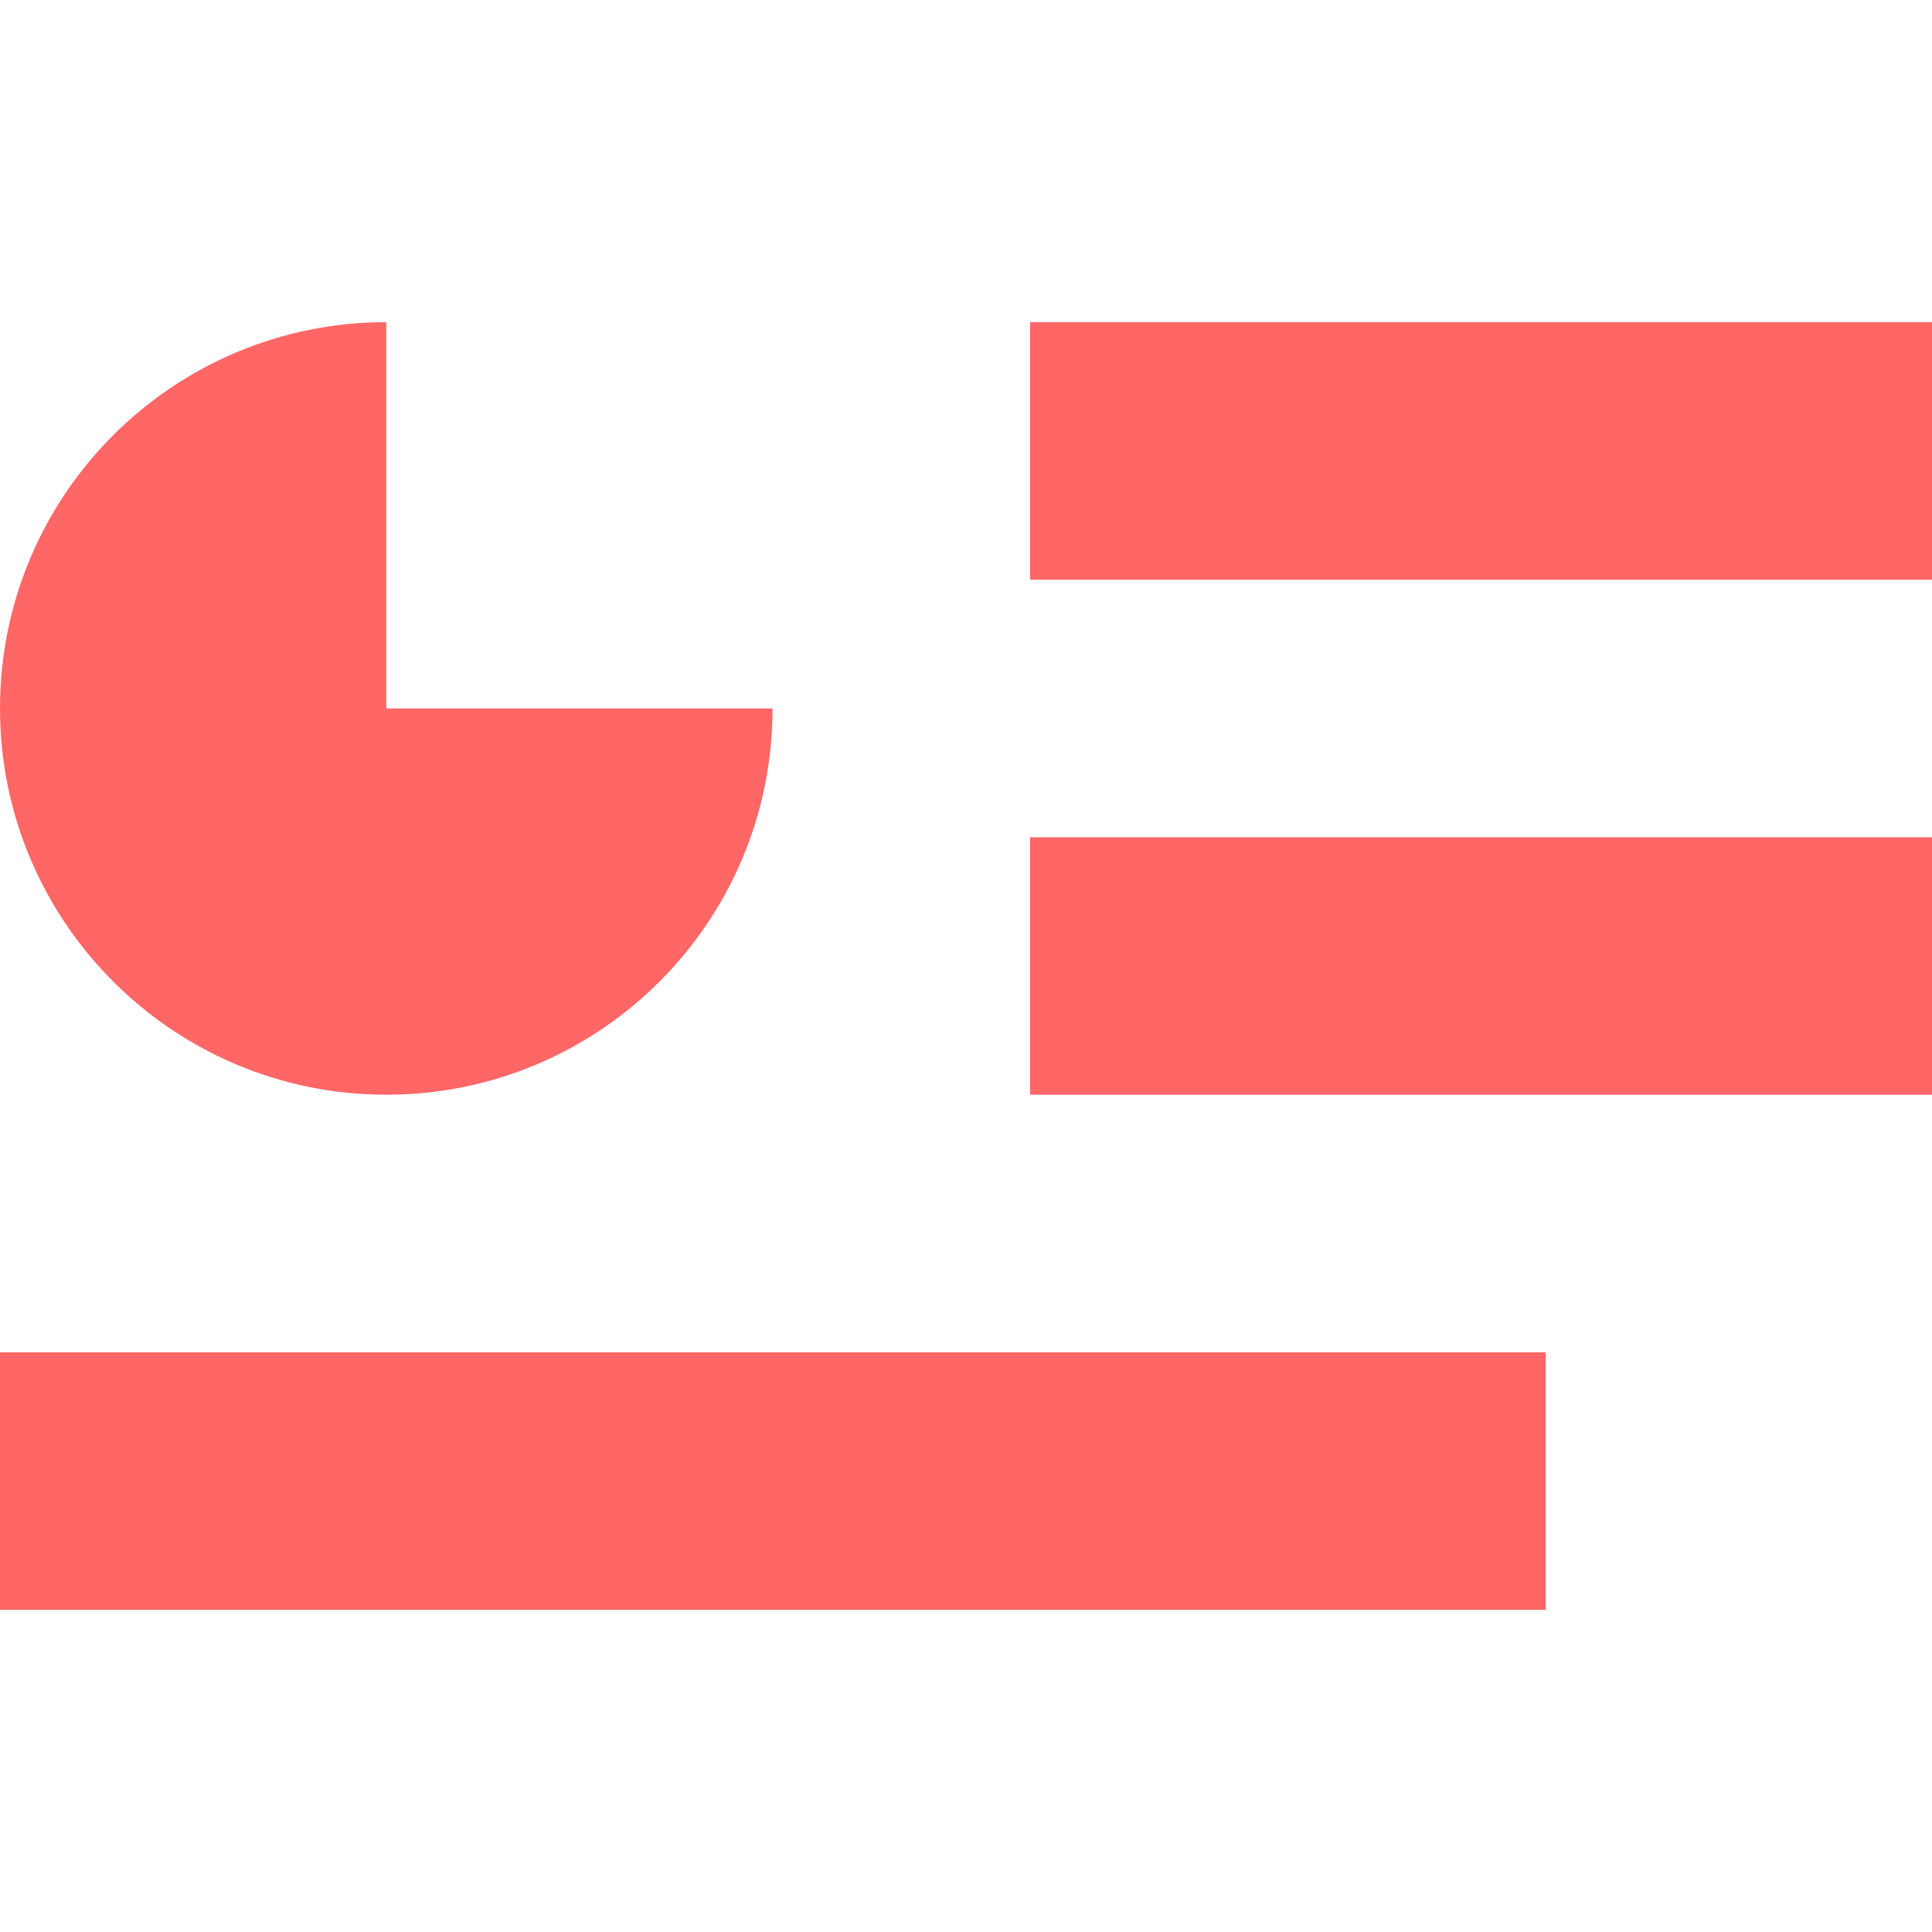 
<svg xmlns="http://www.w3.org/2000/svg" xmlns:xlink="http://www.w3.org/1999/xlink" width="16px" height="16px" viewBox="0 0 16 16" version="1.1">
<g id="surface1">
<path style=" stroke:none;fill-rule:nonzero;fill:#ff6666;fill-opacity:1;" d="M 3.199 2.668 C 1.434 2.668 0 4.098 0 5.867 C 0 7.633 1.434 9.066 3.199 9.066 C 4.969 9.066 6.398 7.633 6.398 5.867 L 3.199 5.867 Z M 8.531 2.668 L 8.531 4.801 L 16 4.801 L 16 2.668 Z M 8.531 6.934 L 8.531 9.066 L 16 9.066 L 16 6.934 Z M 0 11.199 L 0 13.332 L 12.801 13.332 L 12.801 11.199 Z M 0 11.199 "/>
</g>
</svg>

